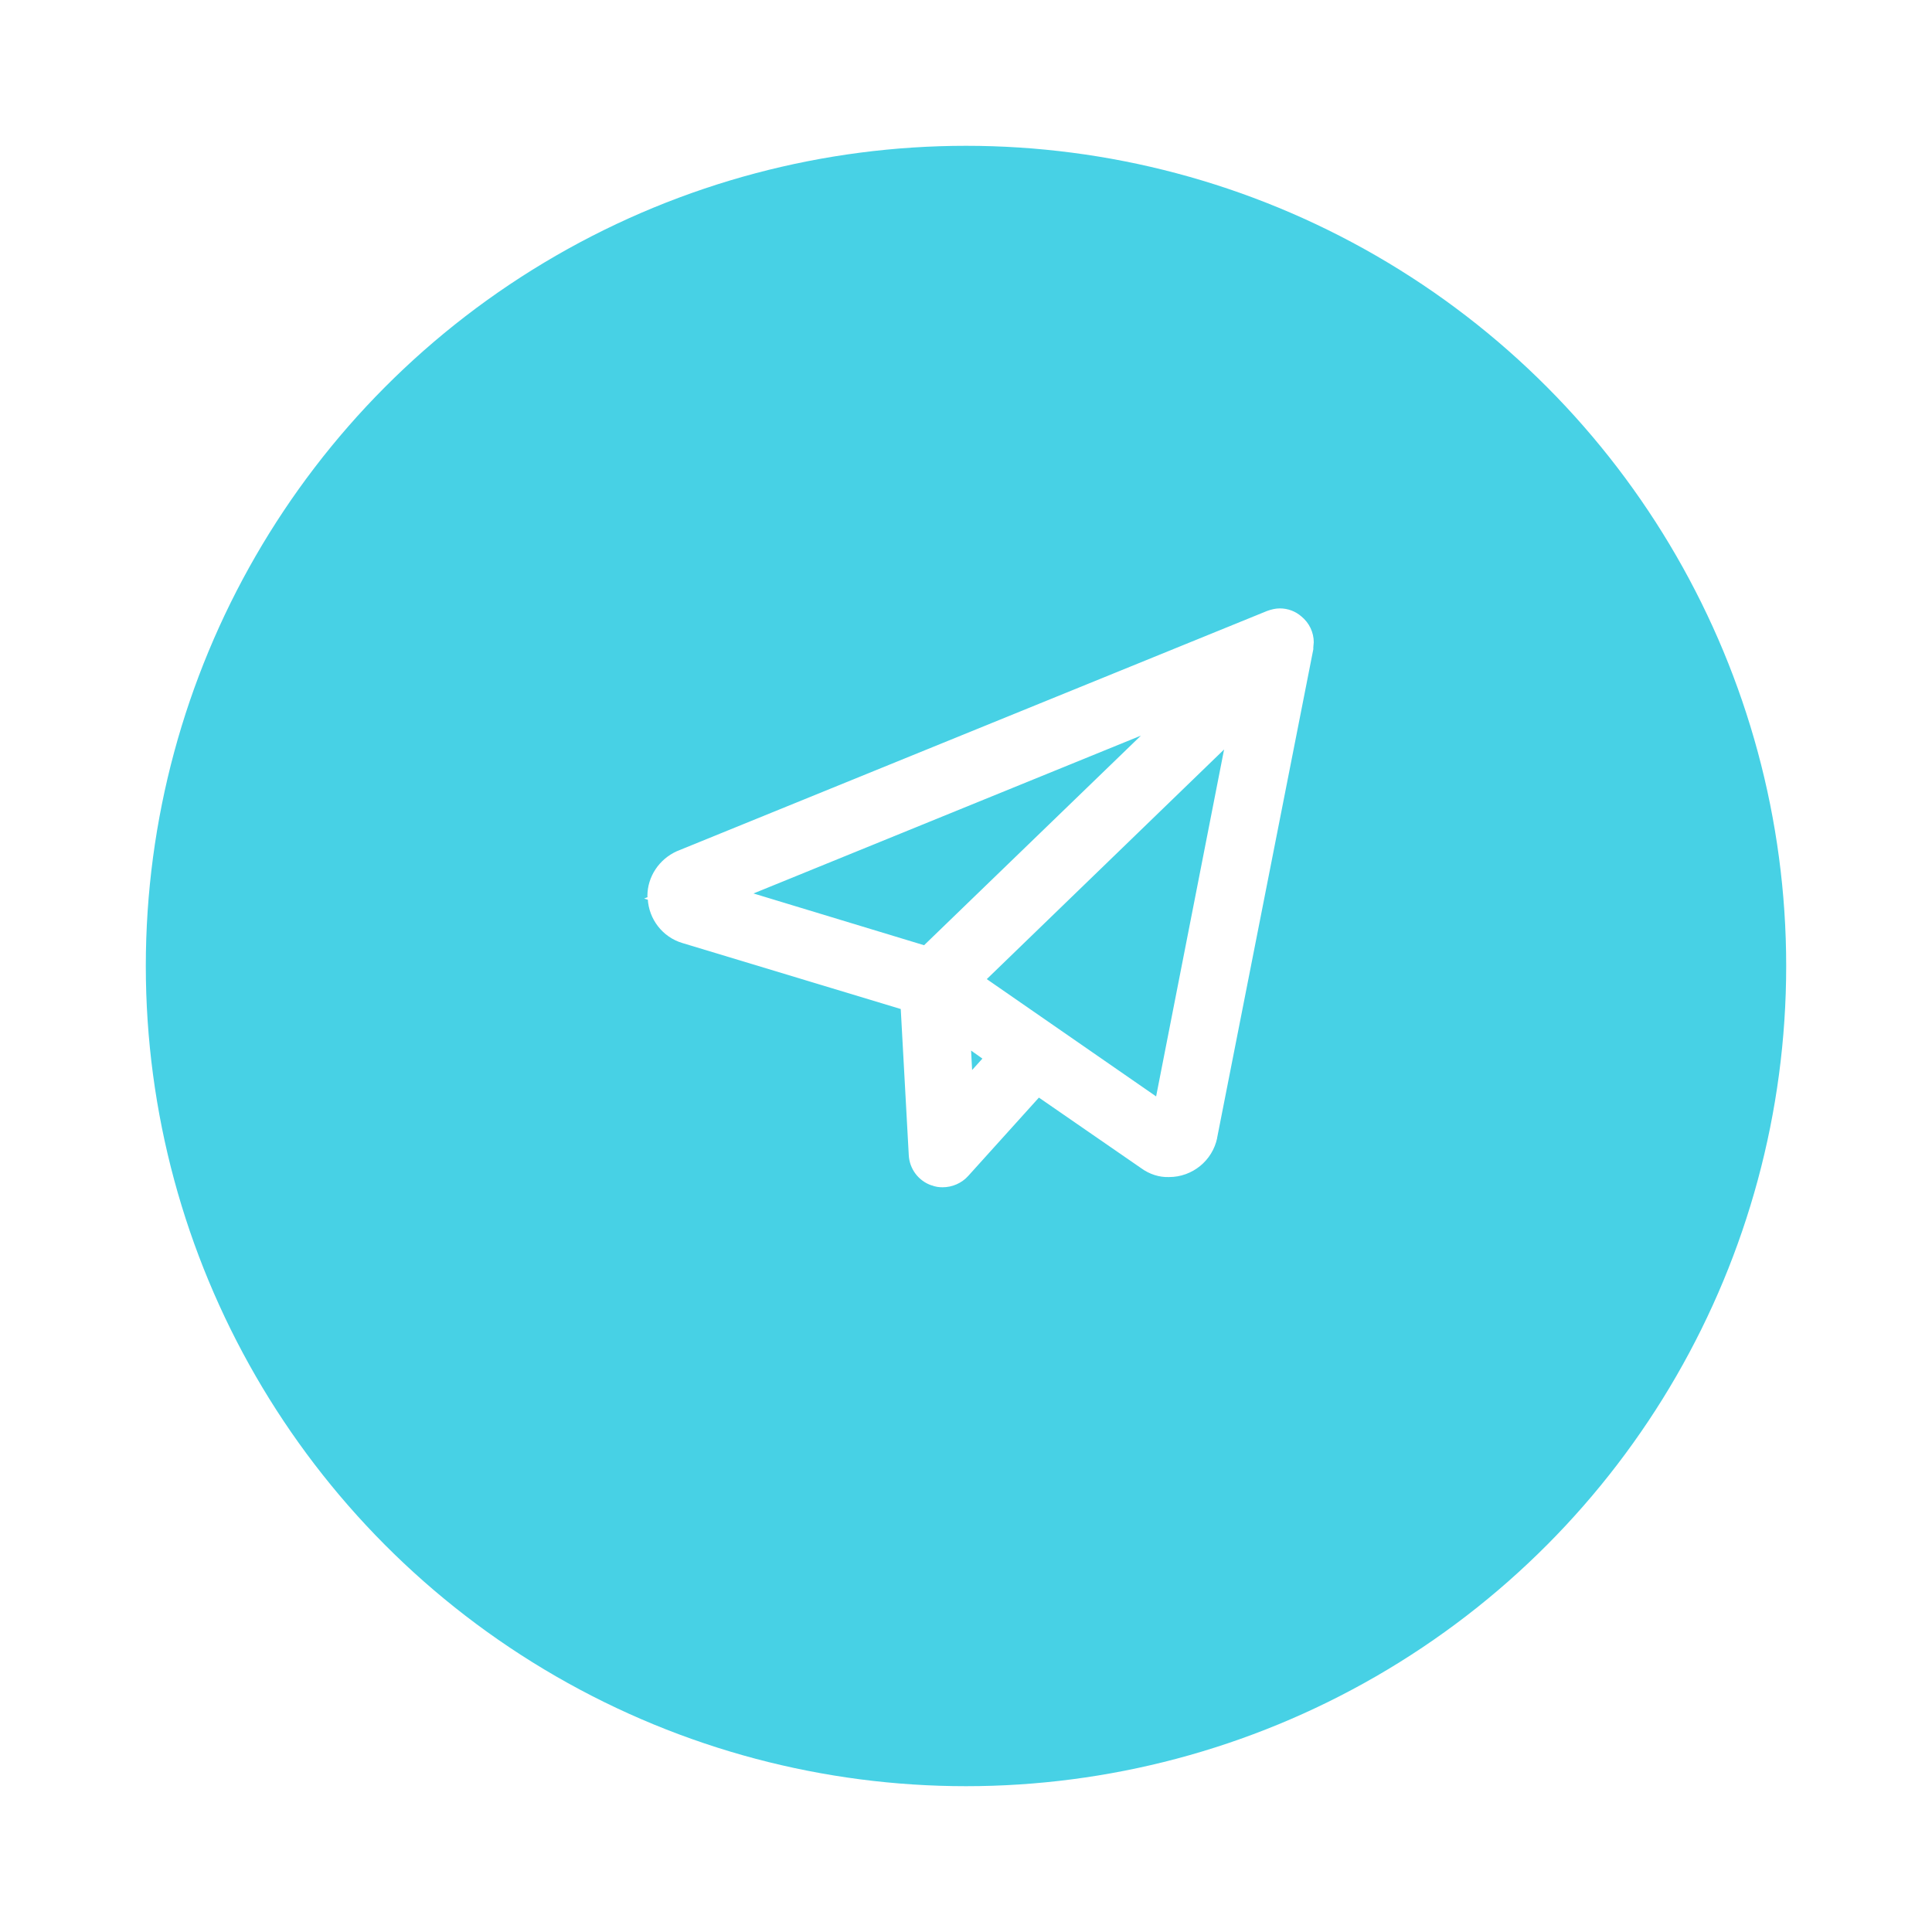<?xml version="1.0" encoding="utf-8"?>
<svg xmlns="http://www.w3.org/2000/svg"
	xmlns:xlink="http://www.w3.org/1999/xlink"
	width="53px" height="53px" viewBox="0 0 53 53">
<filter filterUnits="objectBoundingBox" x="-11.11" y="-11.11" width="122.22" height="124.44" id="filter0">
<feGaussianBlur in="SourceAlpha" stdDeviation="2.50" result="dsBlurOut1"/>
<feFlood flood-color="rgb(71,209,229)" flood-opacity="0.15" result="dsFloodOut1"/>
<feComposite in="dsFloodOut1" in2="dsBlurOut1" operator="in" result="dsShadow1"/>
<feOffset in="dsShadow1" dx="-0.00" dy="2.00" result="dsOffset1"/>
<feComposite in="dsOffset1" in2="SourceAlpha" operator="out" result="dropShadow1"/>
<feBlend in="dropShadow1" in2="SourceGraphic" mode="normal" result="sourceGraphic"/>
</filter>
<circle cx="26.50" cy="24.50" r="22.50" fill="rgb(71,209,229)" filter="url(#filter0)"/><g><path fillRule="evenodd" d="M 18.26 24.63C 18.29 24.99 18.52 25.29 18.86 25.39 18.86 25.39 25.19 27.3 25.19 27.3 25.19 27.3 25.43 31.66 25.43 31.66 25.44 31.84 25.55 31.99 25.72 32.04 25.76 32.06 25.81 32.07 25.86 32.07 25.98 32.07 26.1 32.02 26.18 31.93 26.18 31.93 28.42 29.45 28.42 29.45 28.42 29.45 31.59 31.64 31.59 31.64 31.74 31.74 31.9 31.79 32.07 31.79 32.47 31.79 32.82 31.51 32.9 31.12 32.9 31.12 35.53 17.71 35.53 17.71 35.57 17.55 35.51 17.39 35.39 17.29 35.26 17.19 35.1 17.17 34.95 17.23 34.95 17.23 18.77 23.81 18.77 23.81 18.44 23.95 18.24 24.28 18.26 24.63ZM 26.23 30.58C 26.23 30.58 26.09 27.83 26.09 27.83 26.09 27.83 27.71 28.95 27.71 28.95 27.71 28.95 26.23 30.58 26.23 30.58ZM 32.06 30.92C 32.06 30.92 26.29 26.92 26.29 26.92 26.29 26.92 34.38 19.1 34.38 19.1 34.38 19.1 32.06 30.92 32.06 30.92ZM 33.49 18.75C 33.49 18.75 25.49 26.49 25.49 26.49 25.49 26.49 19.17 24.58 19.17 24.58 19.17 24.58 33.49 18.75 33.49 18.75Z" fill="rgb(255,255,255)"/><path fillRule="evenodd" d="M 18.26 24.63C 18.26 24.63 17.77 24.66 17.77 24.66 17.8 25.22 18.18 25.71 18.72 25.87 18.72 25.87 24.71 27.68 24.71 27.68 24.71 27.68 24.93 31.69 24.93 31.69 24.93 31.69 24.93 31.69 24.93 31.69 24.95 32.07 25.2 32.4 25.56 32.52 25.56 32.52 25.72 32.04 25.72 32.04 25.72 32.04 25.54 32.51 25.54 32.51 25.66 32.56 25.76 32.57 25.86 32.57 26.12 32.57 26.38 32.46 26.56 32.26 26.56 32.26 28.5 30.11 28.5 30.11 28.5 30.11 31.31 32.05 31.31 32.05 31.53 32.21 31.8 32.3 32.07 32.29 32.71 32.29 33.26 31.84 33.39 31.22 33.39 31.22 33.39 31.21 33.39 31.21 33.39 31.21 36.03 17.8 36.03 17.8 36.02 17.81 36.04 17.62 36.04 17.62 36.04 17.35 35.92 17.09 35.7 16.91 35.54 16.77 35.33 16.69 35.11 16.69 34.99 16.69 34.87 16.72 34.76 16.76 34.76 16.76 18.57 23.35 18.57 23.35 18.57 23.35 18.57 23.35 18.57 23.35 18.08 23.57 17.76 24.05 17.76 24.58 17.76 24.58 17.77 24.67 17.77 24.67 17.77 24.67 18.26 24.63 18.26 24.63 18.26 24.63 17.77 24.66 17.77 24.66 17.77 24.66 18.26 24.63 18.26 24.63 18.26 24.63 18.76 24.59 18.76 24.59 18.76 24.59 18.76 24.58 18.76 24.58 18.76 24.45 18.84 24.33 18.98 24.26 18.98 24.26 18.77 23.81 18.77 23.81 18.77 23.81 18.96 24.27 18.96 24.27 18.96 24.27 35.14 17.69 35.14 17.69 35.14 17.69 35.11 17.62 35.11 17.62 35.11 17.62 35.11 17.69 35.11 17.69 35.11 17.69 35.14 17.69 35.14 17.69 35.14 17.69 35.11 17.62 35.11 17.62 35.11 17.62 35.11 17.69 35.11 17.69 35.11 17.69 35.11 17.62 35.11 17.62 35.11 17.62 35.07 17.68 35.07 17.68 35.07 17.68 35.11 17.69 35.11 17.69 35.11 17.69 35.11 17.62 35.11 17.62 35.11 17.62 35.07 17.68 35.07 17.68 35.07 17.68 35.11 17.62 35.11 17.62 35.11 17.62 35.04 17.62 35.04 17.62 35.04 17.62 35.07 17.68 35.07 17.68 35.07 17.68 35.11 17.62 35.11 17.62 35.11 17.62 35.04 17.62 35.04 17.62 35.04 17.62 35.12 17.62 35.12 17.62 35.12 17.62 35.04 17.61 35.04 17.61 35.04 17.61 35.04 17.62 35.04 17.62 35.04 17.62 35.12 17.62 35.12 17.62 35.12 17.62 35.04 17.61 35.04 17.61 35.04 17.61 32.41 31.02 32.41 31.02 32.41 31.02 32.9 31.12 32.9 31.12 32.9 31.12 32.41 31.01 32.41 31.01 32.38 31.18 32.23 31.3 32.07 31.29 32 31.29 31.94 31.27 31.88 31.23 31.88 31.23 28.35 28.79 28.35 28.79 28.35 28.79 25.81 31.59 25.81 31.59 25.81 31.59 25.86 31.64 25.86 31.64 25.86 31.64 25.86 31.57 25.86 31.57 25.86 31.57 25.81 31.59 25.81 31.59 25.81 31.59 25.86 31.64 25.86 31.64 25.86 31.64 25.86 31.57 25.86 31.57 25.86 31.57 25.86 31.68 25.86 31.68 25.86 31.68 25.9 31.58 25.9 31.58 25.9 31.58 25.86 31.57 25.86 31.57 25.86 31.57 25.86 31.68 25.86 31.68 25.86 31.68 25.9 31.58 25.9 31.58 25.9 31.58 25.89 31.58 25.89 31.58 25.89 31.58 25.88 31.57 25.88 31.57 25.88 31.57 25.86 31.64 25.86 31.64 25.86 31.64 25.93 31.63 25.93 31.63 25.93 31.63 25.88 31.57 25.88 31.57 25.88 31.57 25.86 31.64 25.86 31.64 25.86 31.64 25.93 31.63 25.93 31.63 25.93 31.63 25.93 31.63 25.93 31.63 25.93 31.63 25.67 26.93 25.67 26.93 25.67 26.93 19.01 24.91 19.01 24.91 18.86 24.87 18.77 24.75 18.76 24.6 18.76 24.6 18.76 24.6 18.76 24.6 18.76 24.6 18.76 24.59 18.76 24.59 18.76 24.59 18.26 24.63 18.26 24.63 18.26 24.63 18.26 24.63 18.26 24.63ZM 26.23 30.58C 26.23 30.58 26.73 30.56 26.73 30.56 26.73 30.56 26.64 28.82 26.64 28.82 26.64 28.82 26.95 29.04 26.95 29.04 26.95 29.04 25.86 30.25 25.86 30.25 25.86 30.25 26.23 30.58 26.23 30.58 26.23 30.58 26.73 30.56 26.73 30.56 26.73 30.56 26.23 30.58 26.23 30.58 26.23 30.58 26.6 30.92 26.6 30.92 26.6 30.92 28.46 28.86 28.46 28.86 28.46 28.86 25.53 26.84 25.53 26.84 25.53 26.84 25.79 31.81 25.79 31.81 25.79 31.81 26.6 30.92 26.6 30.92 26.6 30.92 26.23 30.58 26.23 30.58 26.23 30.58 26.23 30.58 26.23 30.58ZM 32.06 30.92C 32.06 30.92 32.34 30.51 32.34 30.51 32.34 30.51 27.07 26.86 27.07 26.86 27.07 26.86 33.58 20.56 33.58 20.56 33.58 20.56 31.57 30.82 31.57 30.82 31.57 30.82 32.06 30.92 32.06 30.92 32.06 30.92 32.34 30.51 32.34 30.51 32.34 30.51 32.06 30.92 32.06 30.92 32.06 30.92 32.55 31.01 32.55 31.01 32.55 31.01 35.18 17.63 35.18 17.63 35.18 17.63 25.5 26.99 25.5 26.99 25.5 26.99 32.4 31.76 32.4 31.76 32.4 31.76 32.55 31.01 32.55 31.01 32.55 31.01 32.06 30.92 32.06 30.92 32.06 30.92 32.06 30.92 32.06 30.92ZM 33.49 18.75C 33.49 18.75 33.15 18.39 33.15 18.39 33.15 18.39 25.35 25.93 25.35 25.93 25.35 25.93 20.67 24.51 20.67 24.51 20.67 24.51 33.68 19.21 33.68 19.21 33.68 19.21 33.49 18.75 33.49 18.75 33.49 18.75 33.15 18.39 33.15 18.39 33.15 18.39 33.49 18.75 33.49 18.75 33.49 18.75 33.31 18.29 33.31 18.29 33.31 18.29 17.67 24.65 17.67 24.65 17.67 24.65 25.63 27.05 25.63 27.05 25.63 27.05 35.7 17.31 35.7 17.31 35.7 17.31 33.31 18.29 33.31 18.29 33.31 18.29 33.49 18.75 33.49 18.75 33.49 18.75 33.49 18.75 33.49 18.75Z" fill="rgb(255,255,255)"/></g></svg>